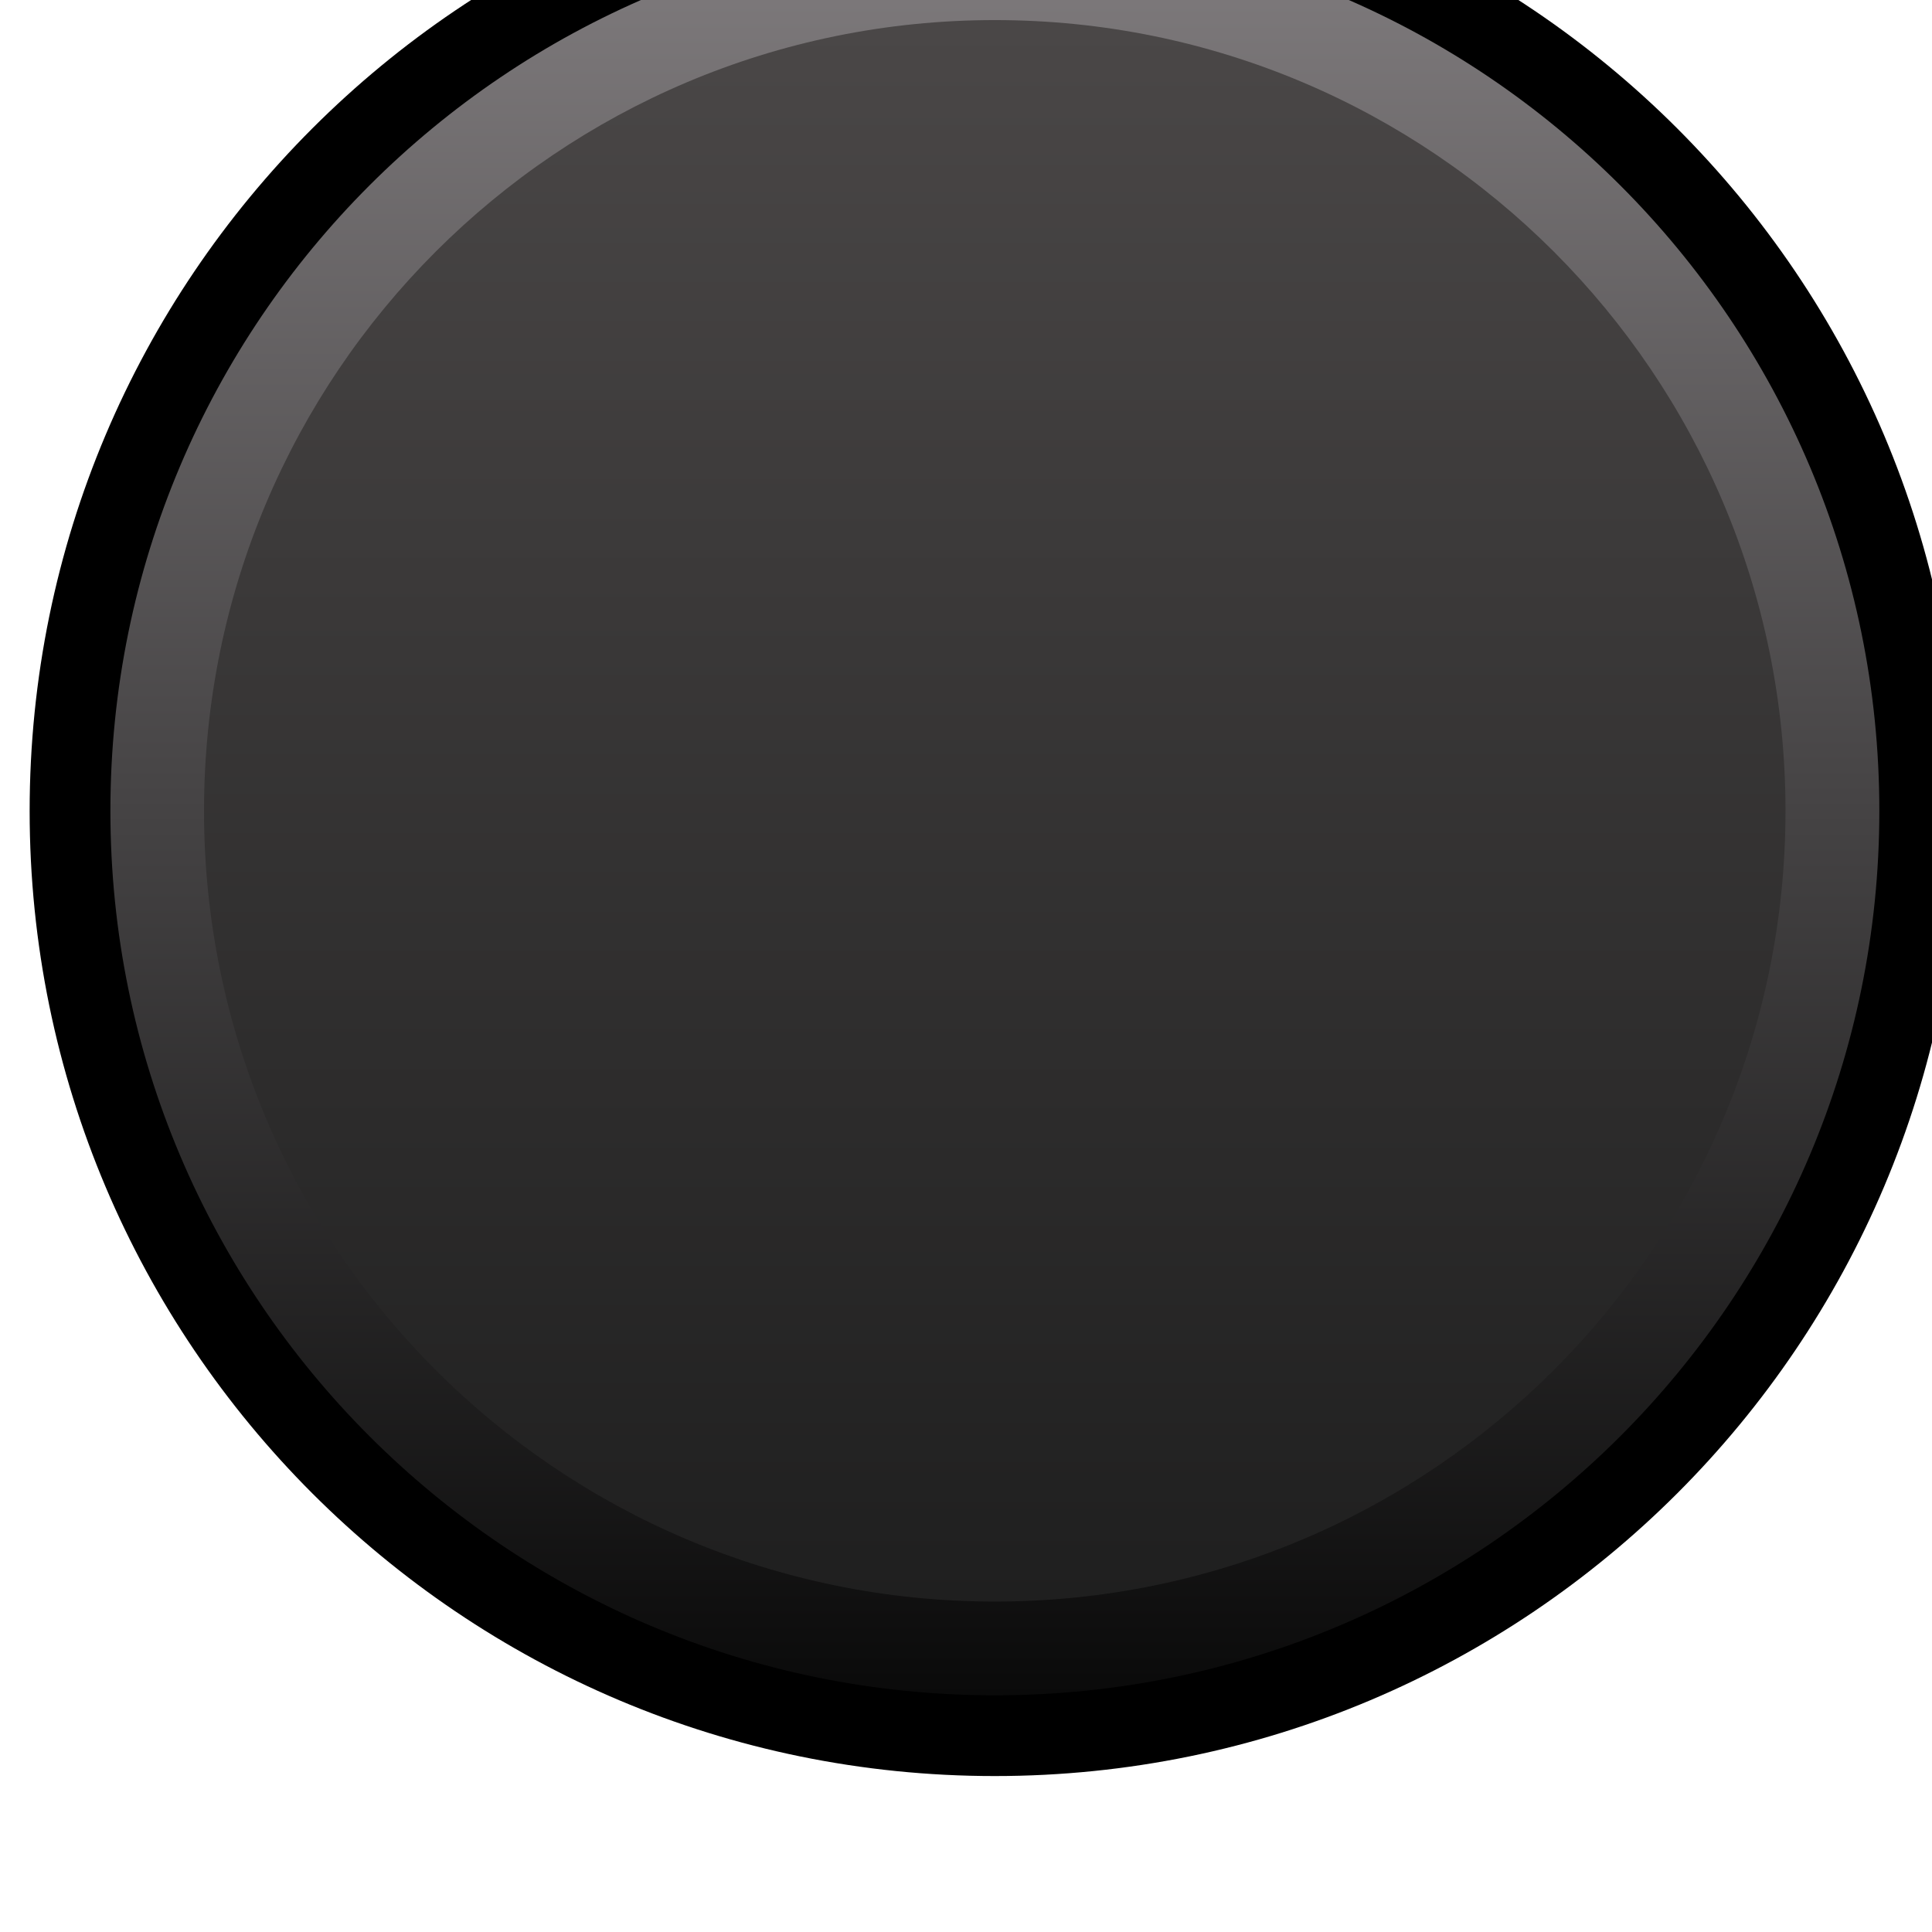 <?xml version="1.0" encoding="UTF-8" standalone="no"?>
<svg
   xmlns:dc="http://purl.org/dc/elements/1.1/"
   xmlns:cc="http://creativecommons.org/ns#"
   xmlns:rdf="http://www.w3.org/1999/02/22-rdf-syntax-ns#"
   xmlns:svg="http://www.w3.org/2000/svg"
   xmlns="http://www.w3.org/2000/svg"
   xmlns:sodipodi="http://sodipodi.sourceforge.net/DTD/sodipodi-0.dtd"
   xmlns:inkscape="http://www.inkscape.org/namespaces/inkscape"
   width="20"
   height="20"
   viewBox="0 0 5.292 5.292"
   version="1.1"
   id="svg12484"
   inkscape:version="1.0.2-2 (e86c870879, 2021-01-15)"
   sodipodi:docname="LEDB_0.svg">
  <defs
     id="defs12478">
    <linearGradient
       id="path5961-3_1_"
       gradientUnits="userSpaceOnUse"
       x1="-590.613"
       y1="-2201.385"
       x2="-574.118"
       y2="-2201.385"
       gradientTransform="rotate(90,-947.867,-1546.453)">
      <stop
         offset="0"
         style="stop-color:#807C7E"
         id="stop14" />
      <stop
         offset="1"
         style="stop-color:#0A0A0A"
         id="stop16" />
    </linearGradient>
    <linearGradient
       id="path5961-3_2_"
       gradientUnits="userSpaceOnUse"
       x1="844.57"
       y1="-5065.533"
       x2="859.318"
       y2="-5065.533"
       gradientTransform="rotate(90,-1662.786,-3695.682)">
      <stop
         offset="0.006"
         style="stop-color:#4A4747"
         id="stop21" />
      <stop
         offset="1"
         style="stop-color:#1F1F1F"
         id="stop23" />
    </linearGradient>
  </defs>
  <sodipodi:namedview
     id="base"
     pagecolor="#ffffff"
     bordercolor="#666666"
     borderopacity="1.0"
     inkscape:pageopacity="0.0"
     inkscape:pageshadow="2"
     inkscape:zoom="15.839192"
     inkscape:cx="-7.8532237"
     inkscape:cy="10.320407"
     inkscape:document-units="px"
     inkscape:current-layer="g12476"
     showgrid="false"
     fit-margin-top="0"
     fit-margin-left="0"
     fit-margin-right="0"
     fit-margin-bottom="0"
     inkscape:window-width="1651"
     inkscape:window-height="939"
     inkscape:window-x="112"
     inkscape:window-y="13"
     inkscape:window-maximized="0"
     units="px"
     inkscape:document-rotation="0" />
  <g
     inkscape:label="Layer 1"
     inkscape:groupmode="layer"
     id="layer1"
     transform="translate(-155.97,-113.814)">
    <g
       id="g12476"
       transform="matrix(0.273,0,0,-0.273,81.039,439.909)"
       style="stroke-width:1.294">
      <g
         id="g5959-5_67_"
         transform="matrix(1.076,0,0,-1.076,599.652,-84.352)">
        <path
           id="path5961-3_67_"
           inkscape:connector-curvature="0"
           d="m -283.935,-1180.95 c 0,4.97 -4.031,8.999 -9.001,8.999 -4.969,0 -8.999,-4.029 -8.999,-8.999 0,-4.972 4.03,-9.001 8.999,-9.001 4.97,10e-5 9.001,4.029 9.001,9.001" />
      </g>
      <g
         id="g5959-5_66_"
         transform="matrix(1.076,0,0,-1.076,599.652,-84.352)">
        <linearGradient
           id="linearGradient878"
           gradientUnits="userSpaceOnUse"
           x1="-590.613"
           y1="-2201.385"
           x2="-574.118"
           y2="-2201.385"
           gradientTransform="rotate(90,-947.867,-1546.453)">
          <stop
             offset="0"
             style="stop-color:#807C7E"
             id="stop874" />
          <stop
             offset="1"
             style="stop-color:#0A0A0A"
             id="stop876" />
        </linearGradient>
        <path
           id="path5961-3_66_"
           inkscape:connector-curvature="0"
           fill="url(#path5961-3_1_)"
           d="m -301.182,-1180.952 c 0,-4.554 3.693,-8.247 8.248,-8.247 4.554,0 8.247,3.692 8.247,8.247 0,4.556 -3.693,8.248 -8.247,8.248 -4.554,0 -8.248,-3.692 -8.248,-8.248"
           style="fill:url(#path5961-3_1_)" />
      </g>
      <g
         id="g5959-5_65_"
         transform="matrix(1.076,0,0,-1.076,599.652,-84.352)">
        <linearGradient
           id="linearGradient886"
           gradientUnits="userSpaceOnUse"
           x1="844.57"
           y1="-5065.533"
           x2="859.318"
           y2="-5065.533"
           gradientTransform="rotate(90,-1662.786,-3695.682)">
          <stop
             offset="0.006"
             style="stop-color:#4A4747"
             id="stop882" />
          <stop
             offset="1"
             style="stop-color:#1F1F1F"
             id="stop884" />
        </linearGradient>
        <path
           id="path5961-3_65_"
           inkscape:connector-curvature="0"
           fill="url(#path5961-3_2_)"
           d="m -292.935,-1188.325 c 4.072,0 7.373,3.302 7.373,7.374 0,4.072 -3.301,7.373 -7.373,7.373 -4.074,0 -7.374,-3.302 -7.374,-7.373 0,-4.072 3.301,-7.374 7.374,-7.374"
           style="fill:url(#path5961-3_2_)" />
      </g>
    </g>
  </g>
</svg>
